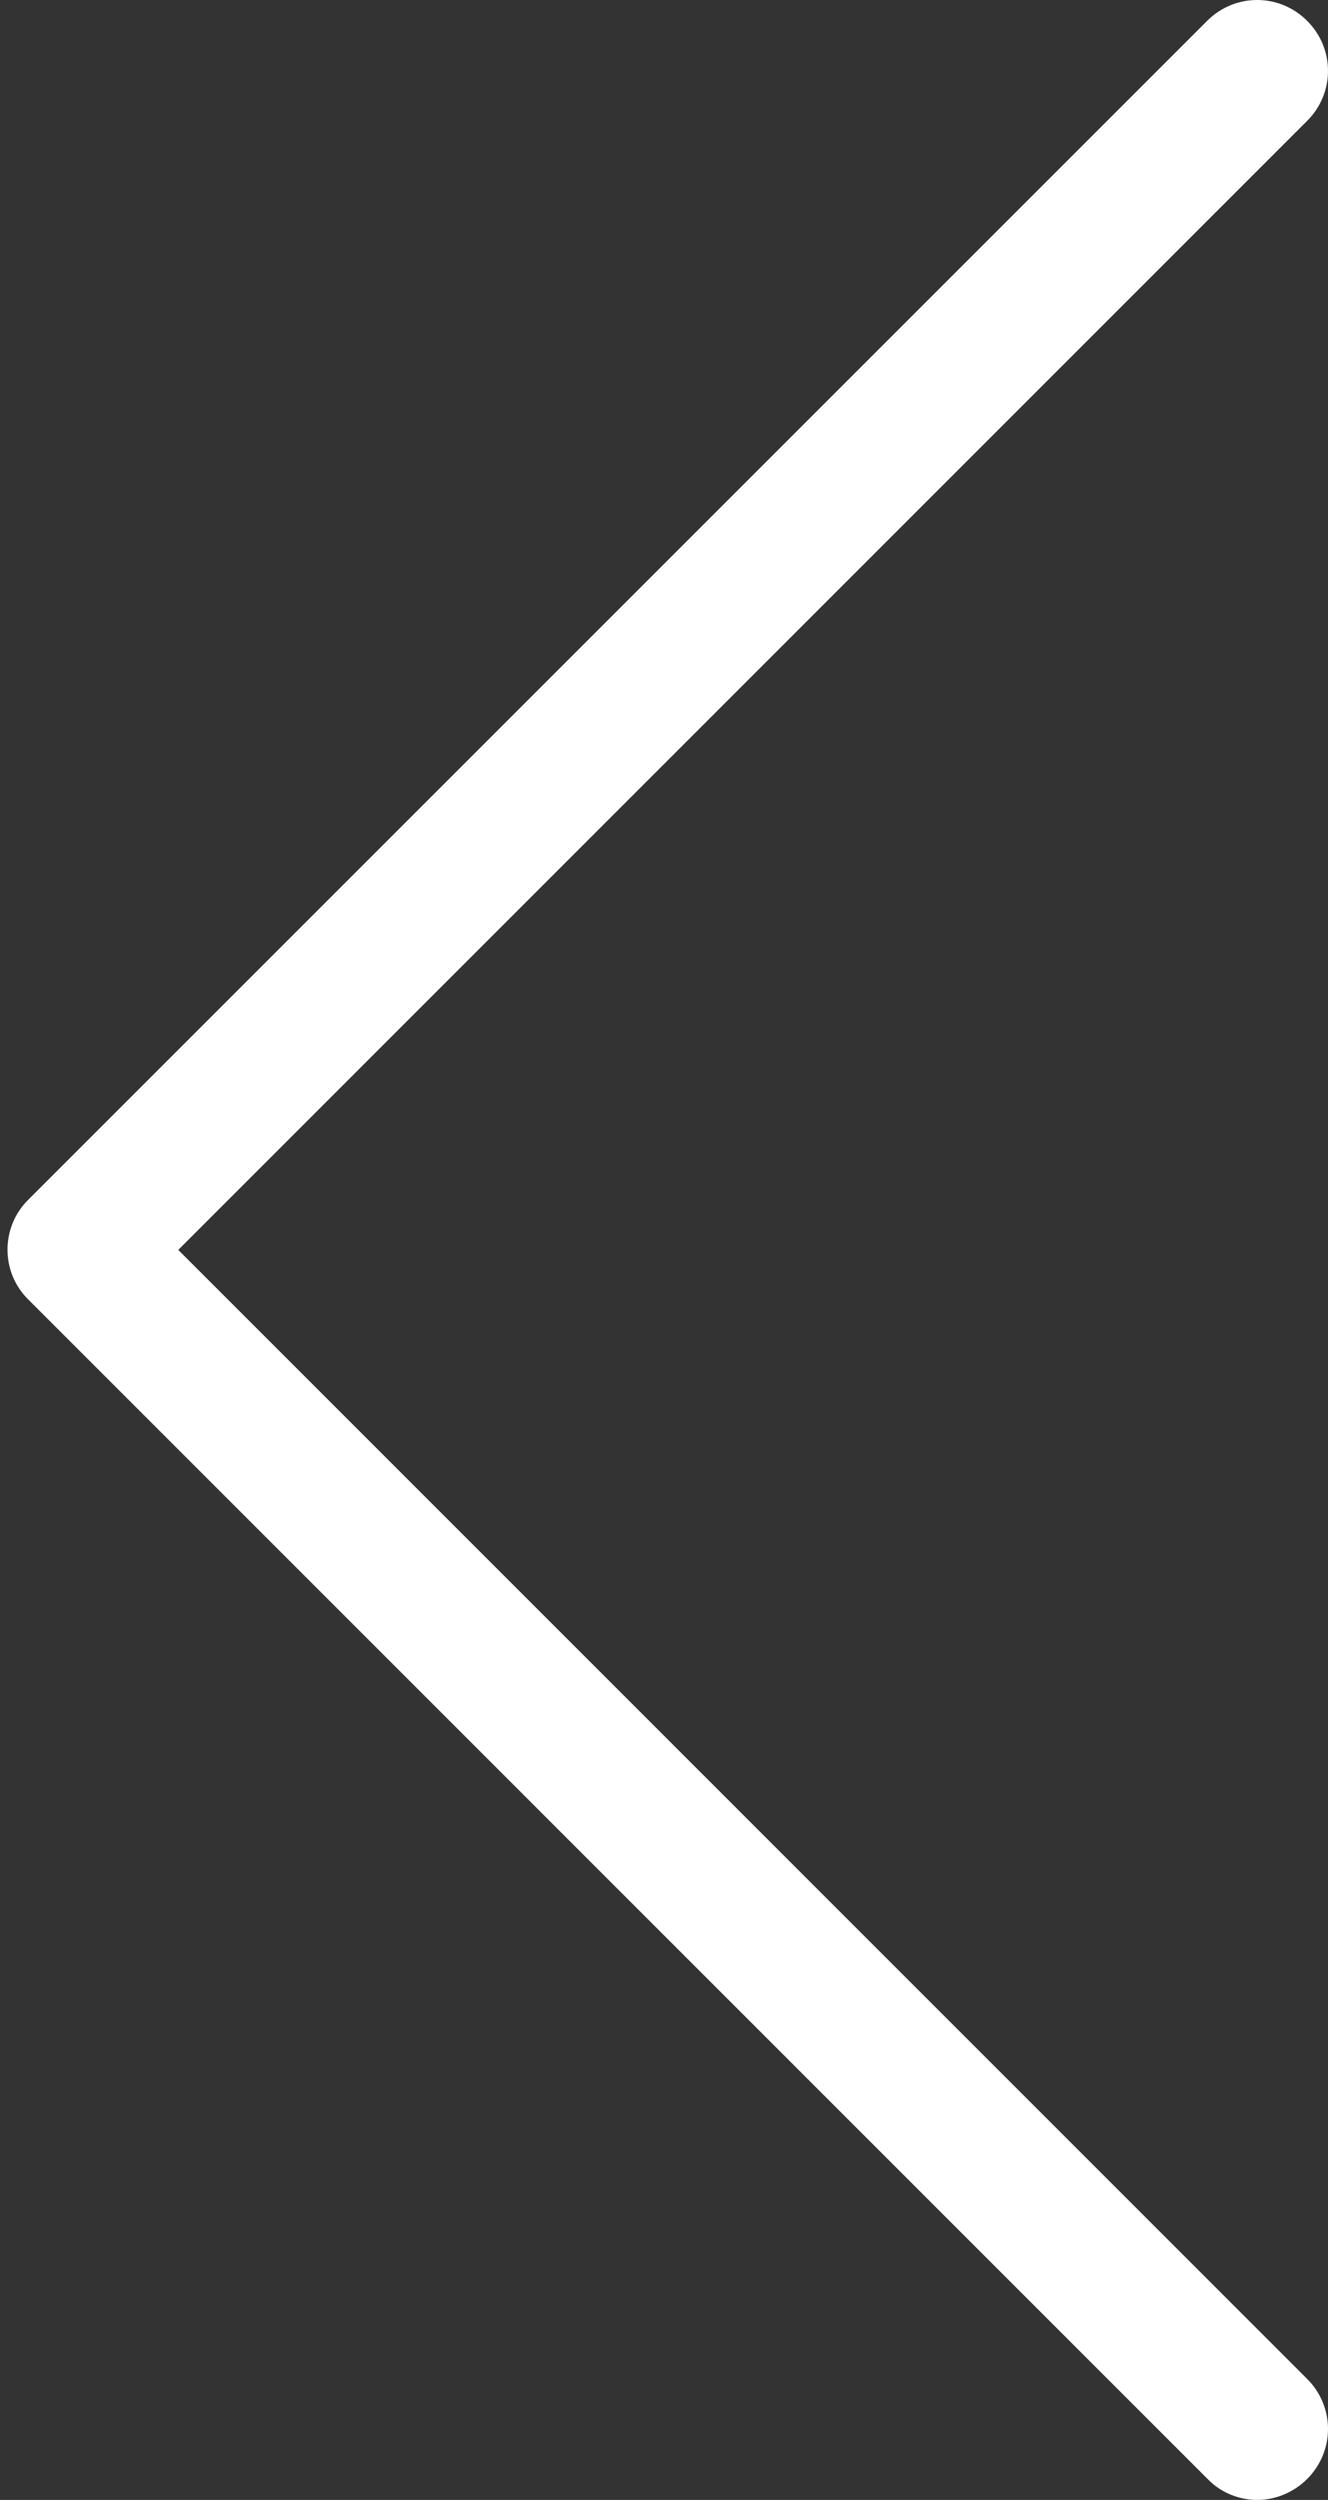 <svg width="17" height="32" viewBox="0 0 17 32" fill="none" xmlns="http://www.w3.org/2000/svg">
<rect x="0" y="0" width="17" height="32" fill="#333333" stroke="none"/>
<path d="M0.357 15.362L15.453 0.267C15.808 -0.089 16.378 -0.089 16.733 0.267C17.089 0.622 17.089 1.192 16.733 1.547L2.282 15.999L16.733 30.451C17.089 30.806 17.089 31.376 16.733 31.732C16.559 31.906 16.324 32 16.096 32C15.868 32 15.634 31.913 15.459 31.732L0.364 16.636C0.008 16.288 0.008 15.711 0.357 15.362Z" fill="white"/>
</svg>
